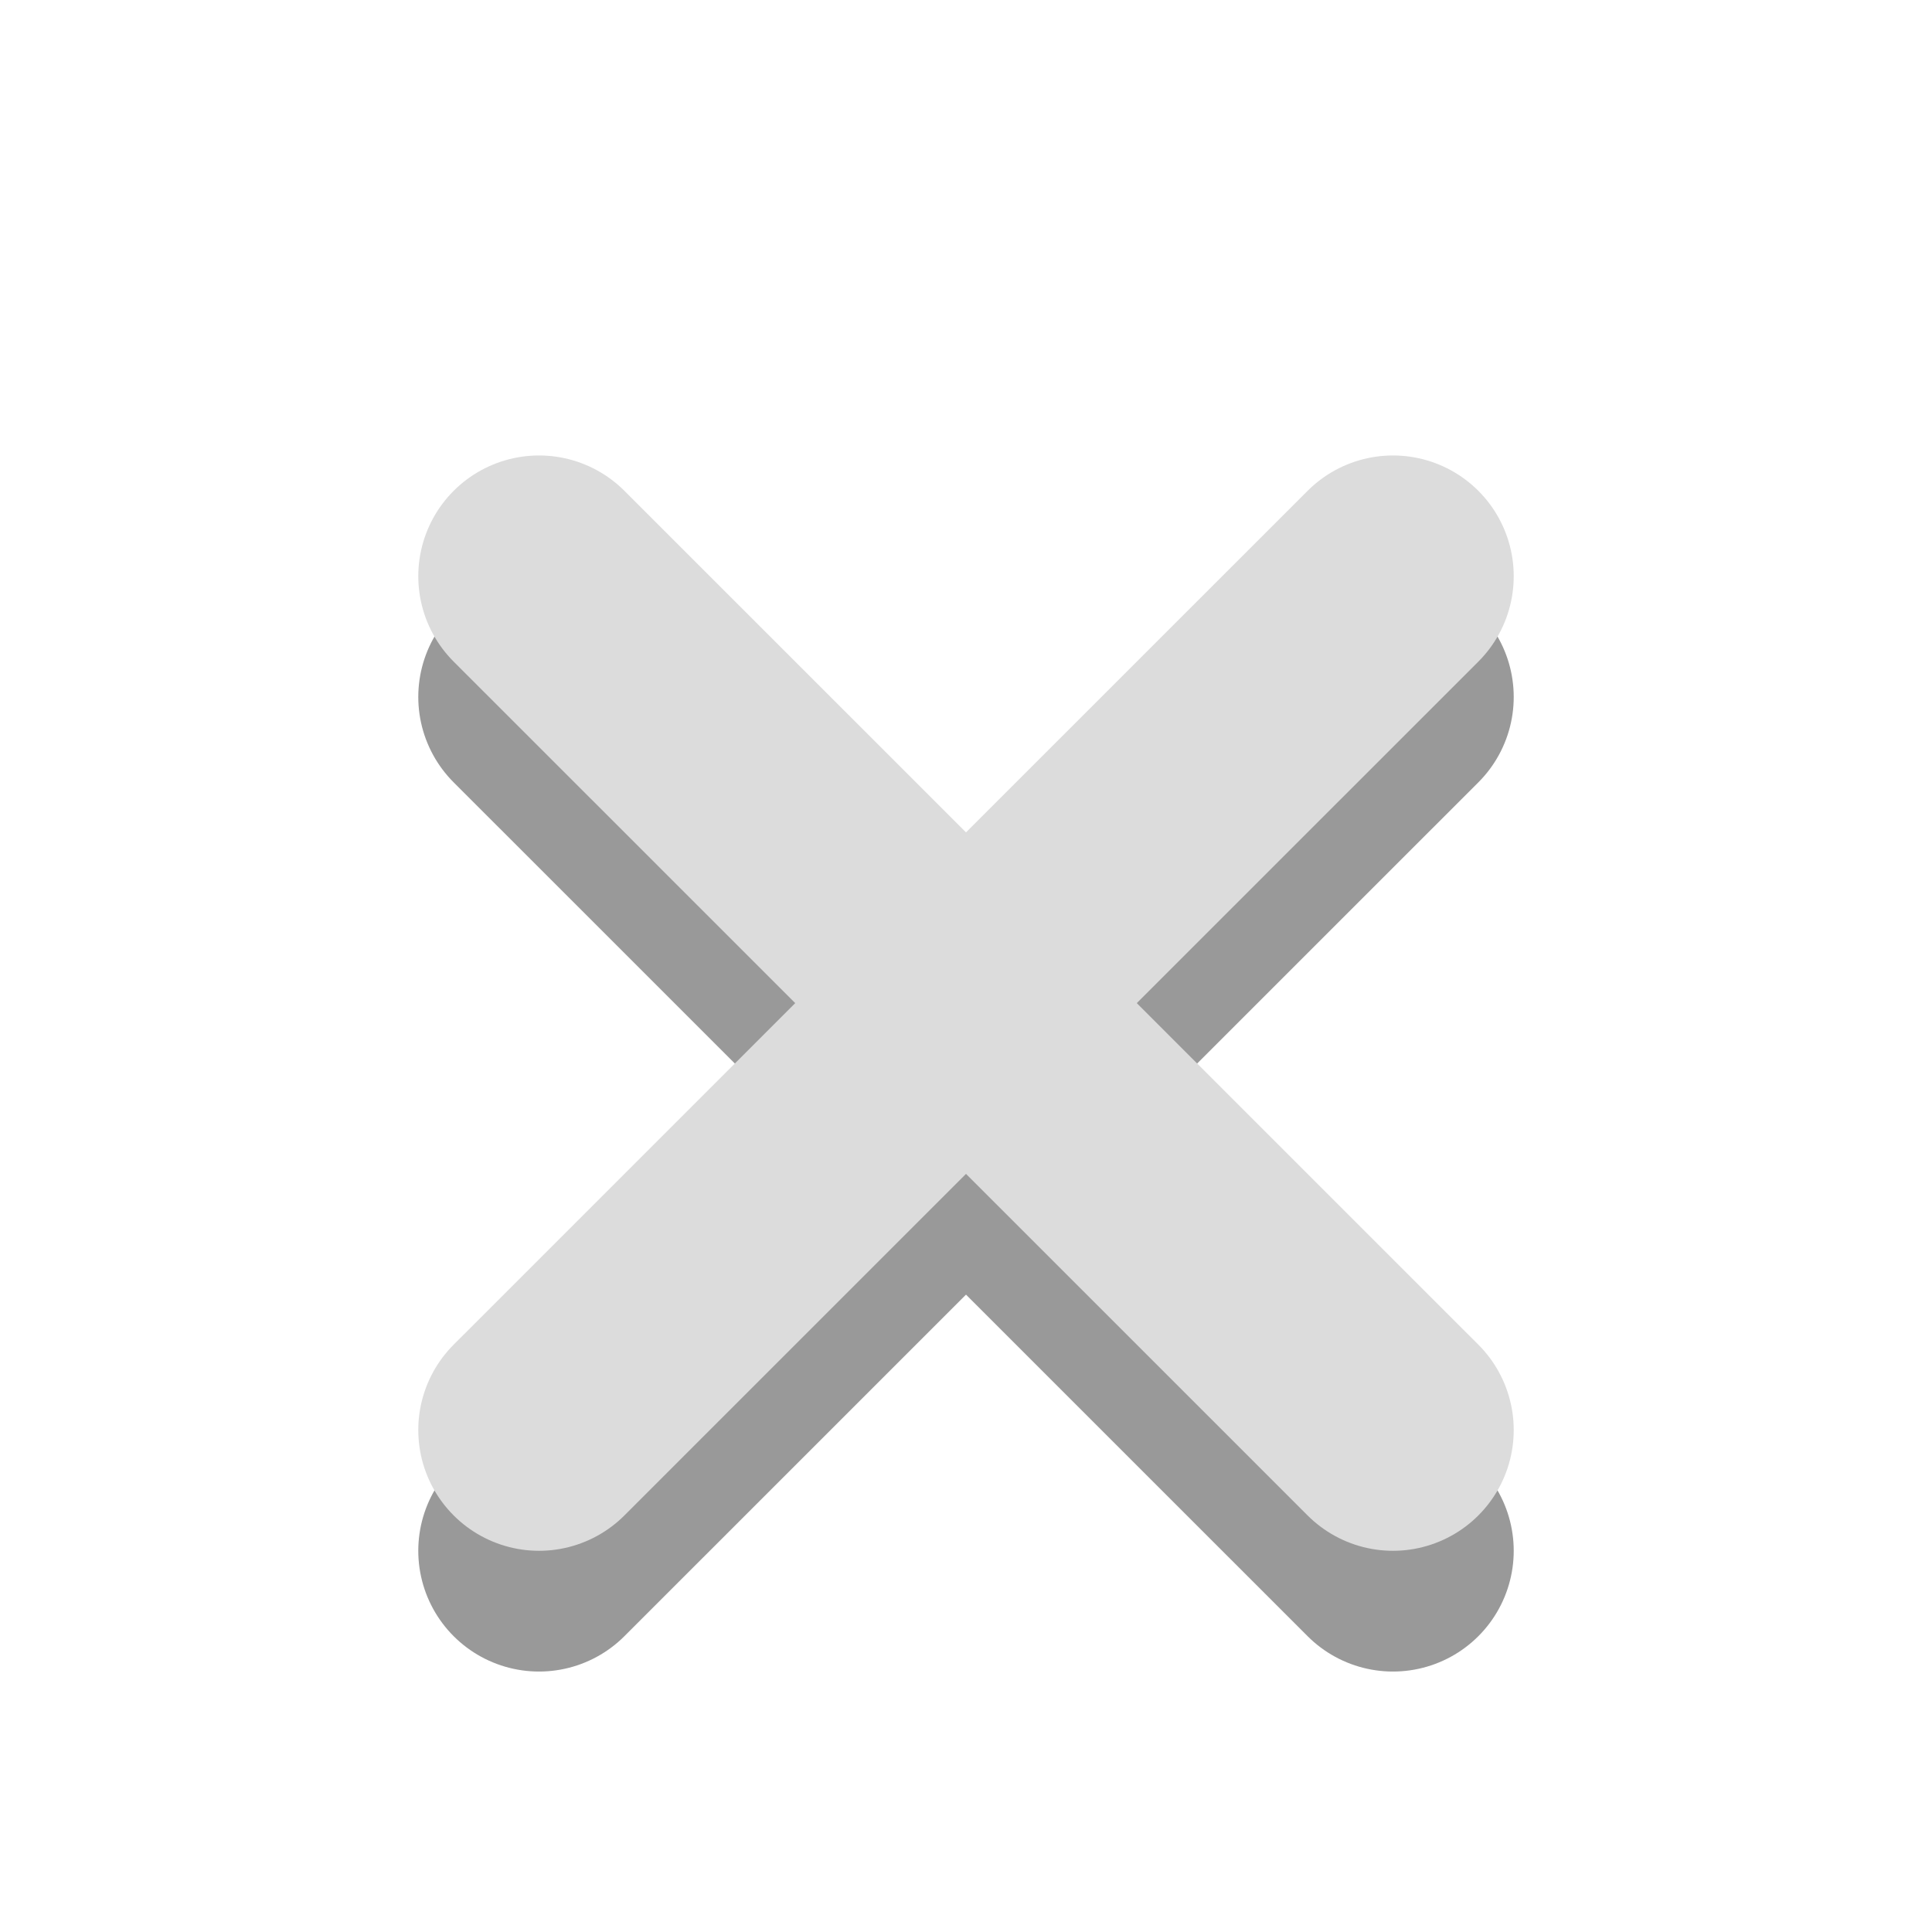 <?xml version="1.0" encoding="utf-8"?>
<!-- Generator: Adobe Illustrator 17.0.2, SVG Export Plug-In . SVG Version: 6.00 Build 0)  -->
<!DOCTYPE svg PUBLIC "-//W3C//DTD SVG 1.1//EN" "http://www.w3.org/Graphics/SVG/1.1/DTD/svg11.dtd">
<svg version="1.1" id="图层_1" xmlns="http://www.w3.org/2000/svg" xmlns:xlink="http://www.w3.org/1999/xlink" x="0px" y="0px"
	 width="16px" height="16px" viewBox="0 0 16 16" enable-background="new 0 0 16 16" xml:space="preserve">
<g>
	<g opacity="0.4">
		
			<line fill="none" stroke="#000000" stroke-width="2" stroke-linecap="round" stroke-linejoin="round" stroke-miterlimit="10" x1="4.464" y1="12.843" x2="11.536" y2="5.772"/>
		
			<line fill="none" stroke="#000000" stroke-width="2" stroke-linecap="round" stroke-linejoin="round" stroke-miterlimit="10" x1="11.536" y1="12.843" x2="4.464" y2="5.772"/>
	</g>
	<g>
		<g>
			
				<line fill="none" stroke="#DCDCDC" stroke-width="2" stroke-linecap="round" stroke-linejoin="round" stroke-miterlimit="10" x1="4.464" y1="11.843" x2="11.536" y2="4.772"/>
			
				<line fill="none" stroke="#DCDCDC" stroke-width="2" stroke-linecap="round" stroke-linejoin="round" stroke-miterlimit="10" x1="11.536" y1="11.843" x2="4.464" y2="4.772"/>
		</g>
	</g>
</g>
</svg>
